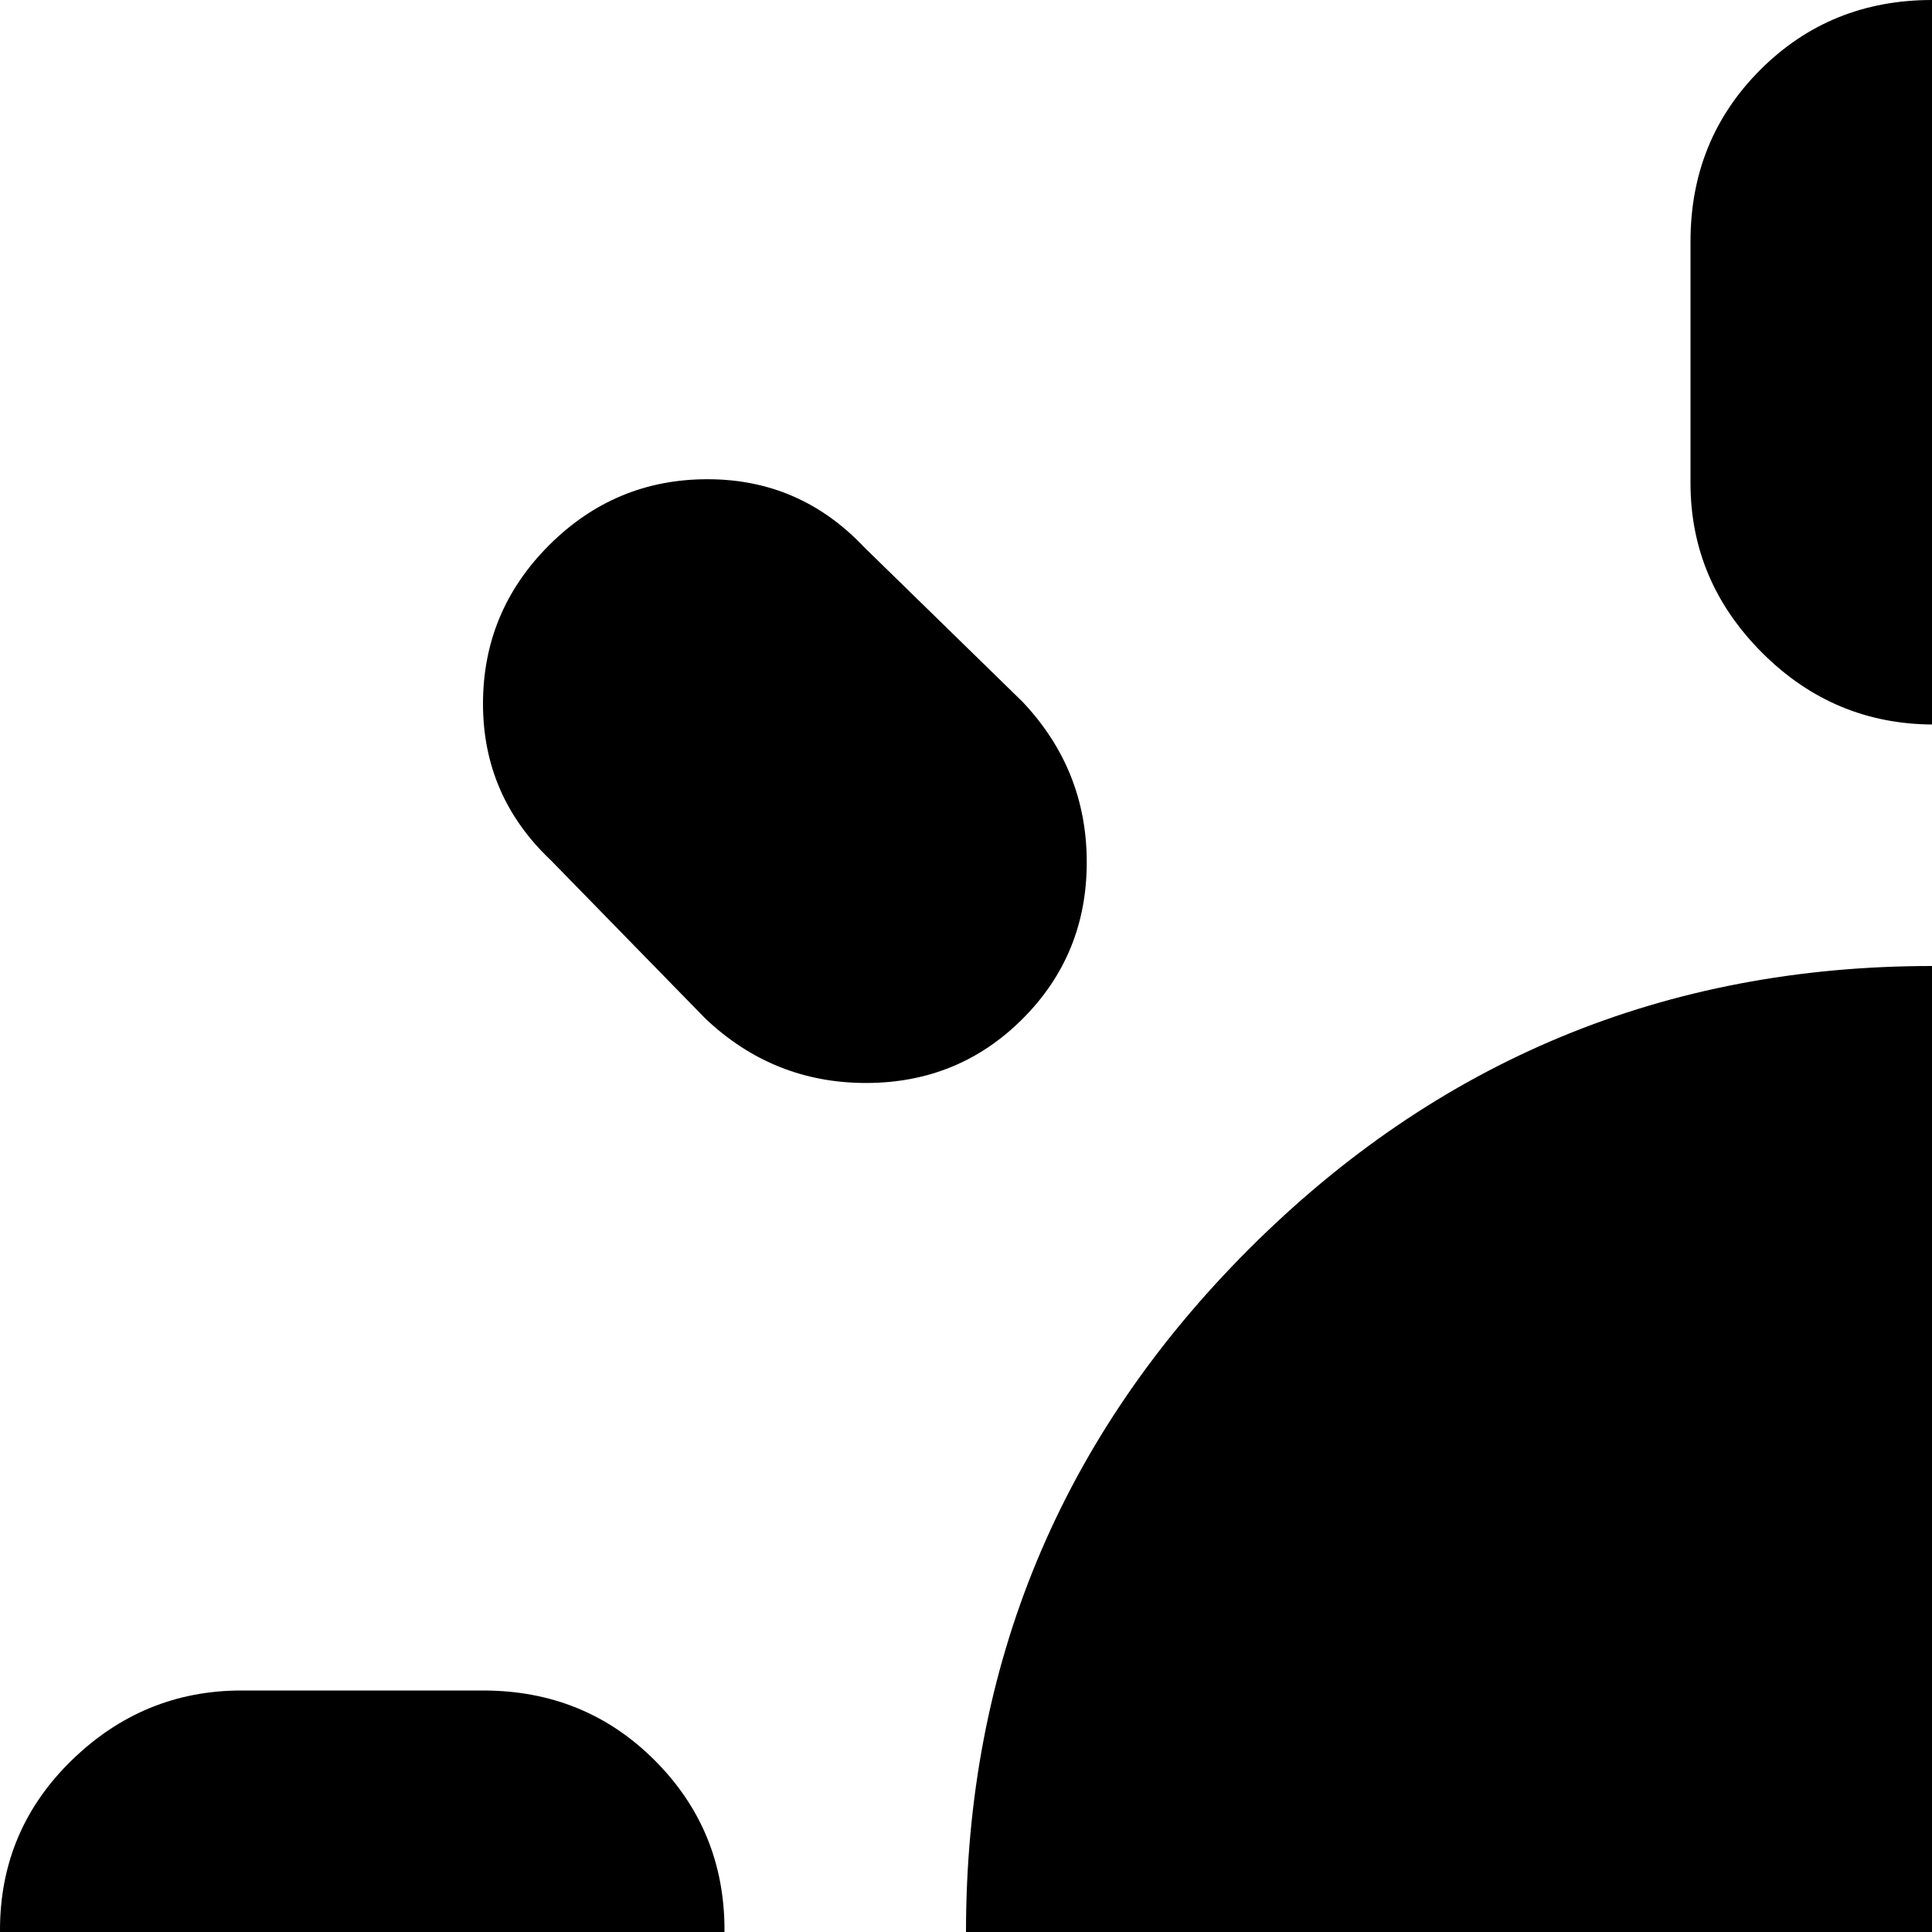 <svg xmlns="http://www.w3.org/2000/svg" version="1.1" viewBox="0 0 512 512" fill="currentColor"><path fill="currentColor" d="M960 576h-64q-27 0-45.5-18.5T832 512t19-45.5t45-18.5h64q26 0 45 18.5t19 45t-18.5 45.5t-45.5 19M837 270q-18 18-42.5 18T753 270.5t-17-42t17-42.5l42-41q17-18 41.5-18t42 17.5t17.5 42t-17 41.5zm-69 530q0 13-9.5 22.5T736 832H288q-13 0-22.5-9.5T256 800V512q0-106 75-181t181-75t181 75t75 181zM512.5 192q-26.5 0-45.5-19t-19-45V64q0-27 18.5-45.5T512 0t45.5 18.5T576 64v64q0 26-18.5 45t-45 19M187 270l-41-42q-18-17-18-41.5t17.5-42t42-17.5t41.5 18l42 41q17 18 17 42.5T271 270t-41.5 17t-42.5-17m5 241.5q0 26.5-18.5 45.5T128 576H64q-26 0-45-19T0 511.5t19-45T64 448h64q27 0 45.5 18.5t18.5 45M64 896h896q26 0 45 18.5t19 45.5t-19 45.5t-45 18.5H64q-26 0-45-18.5T0 960t19-45.5T64 896"/></svg>